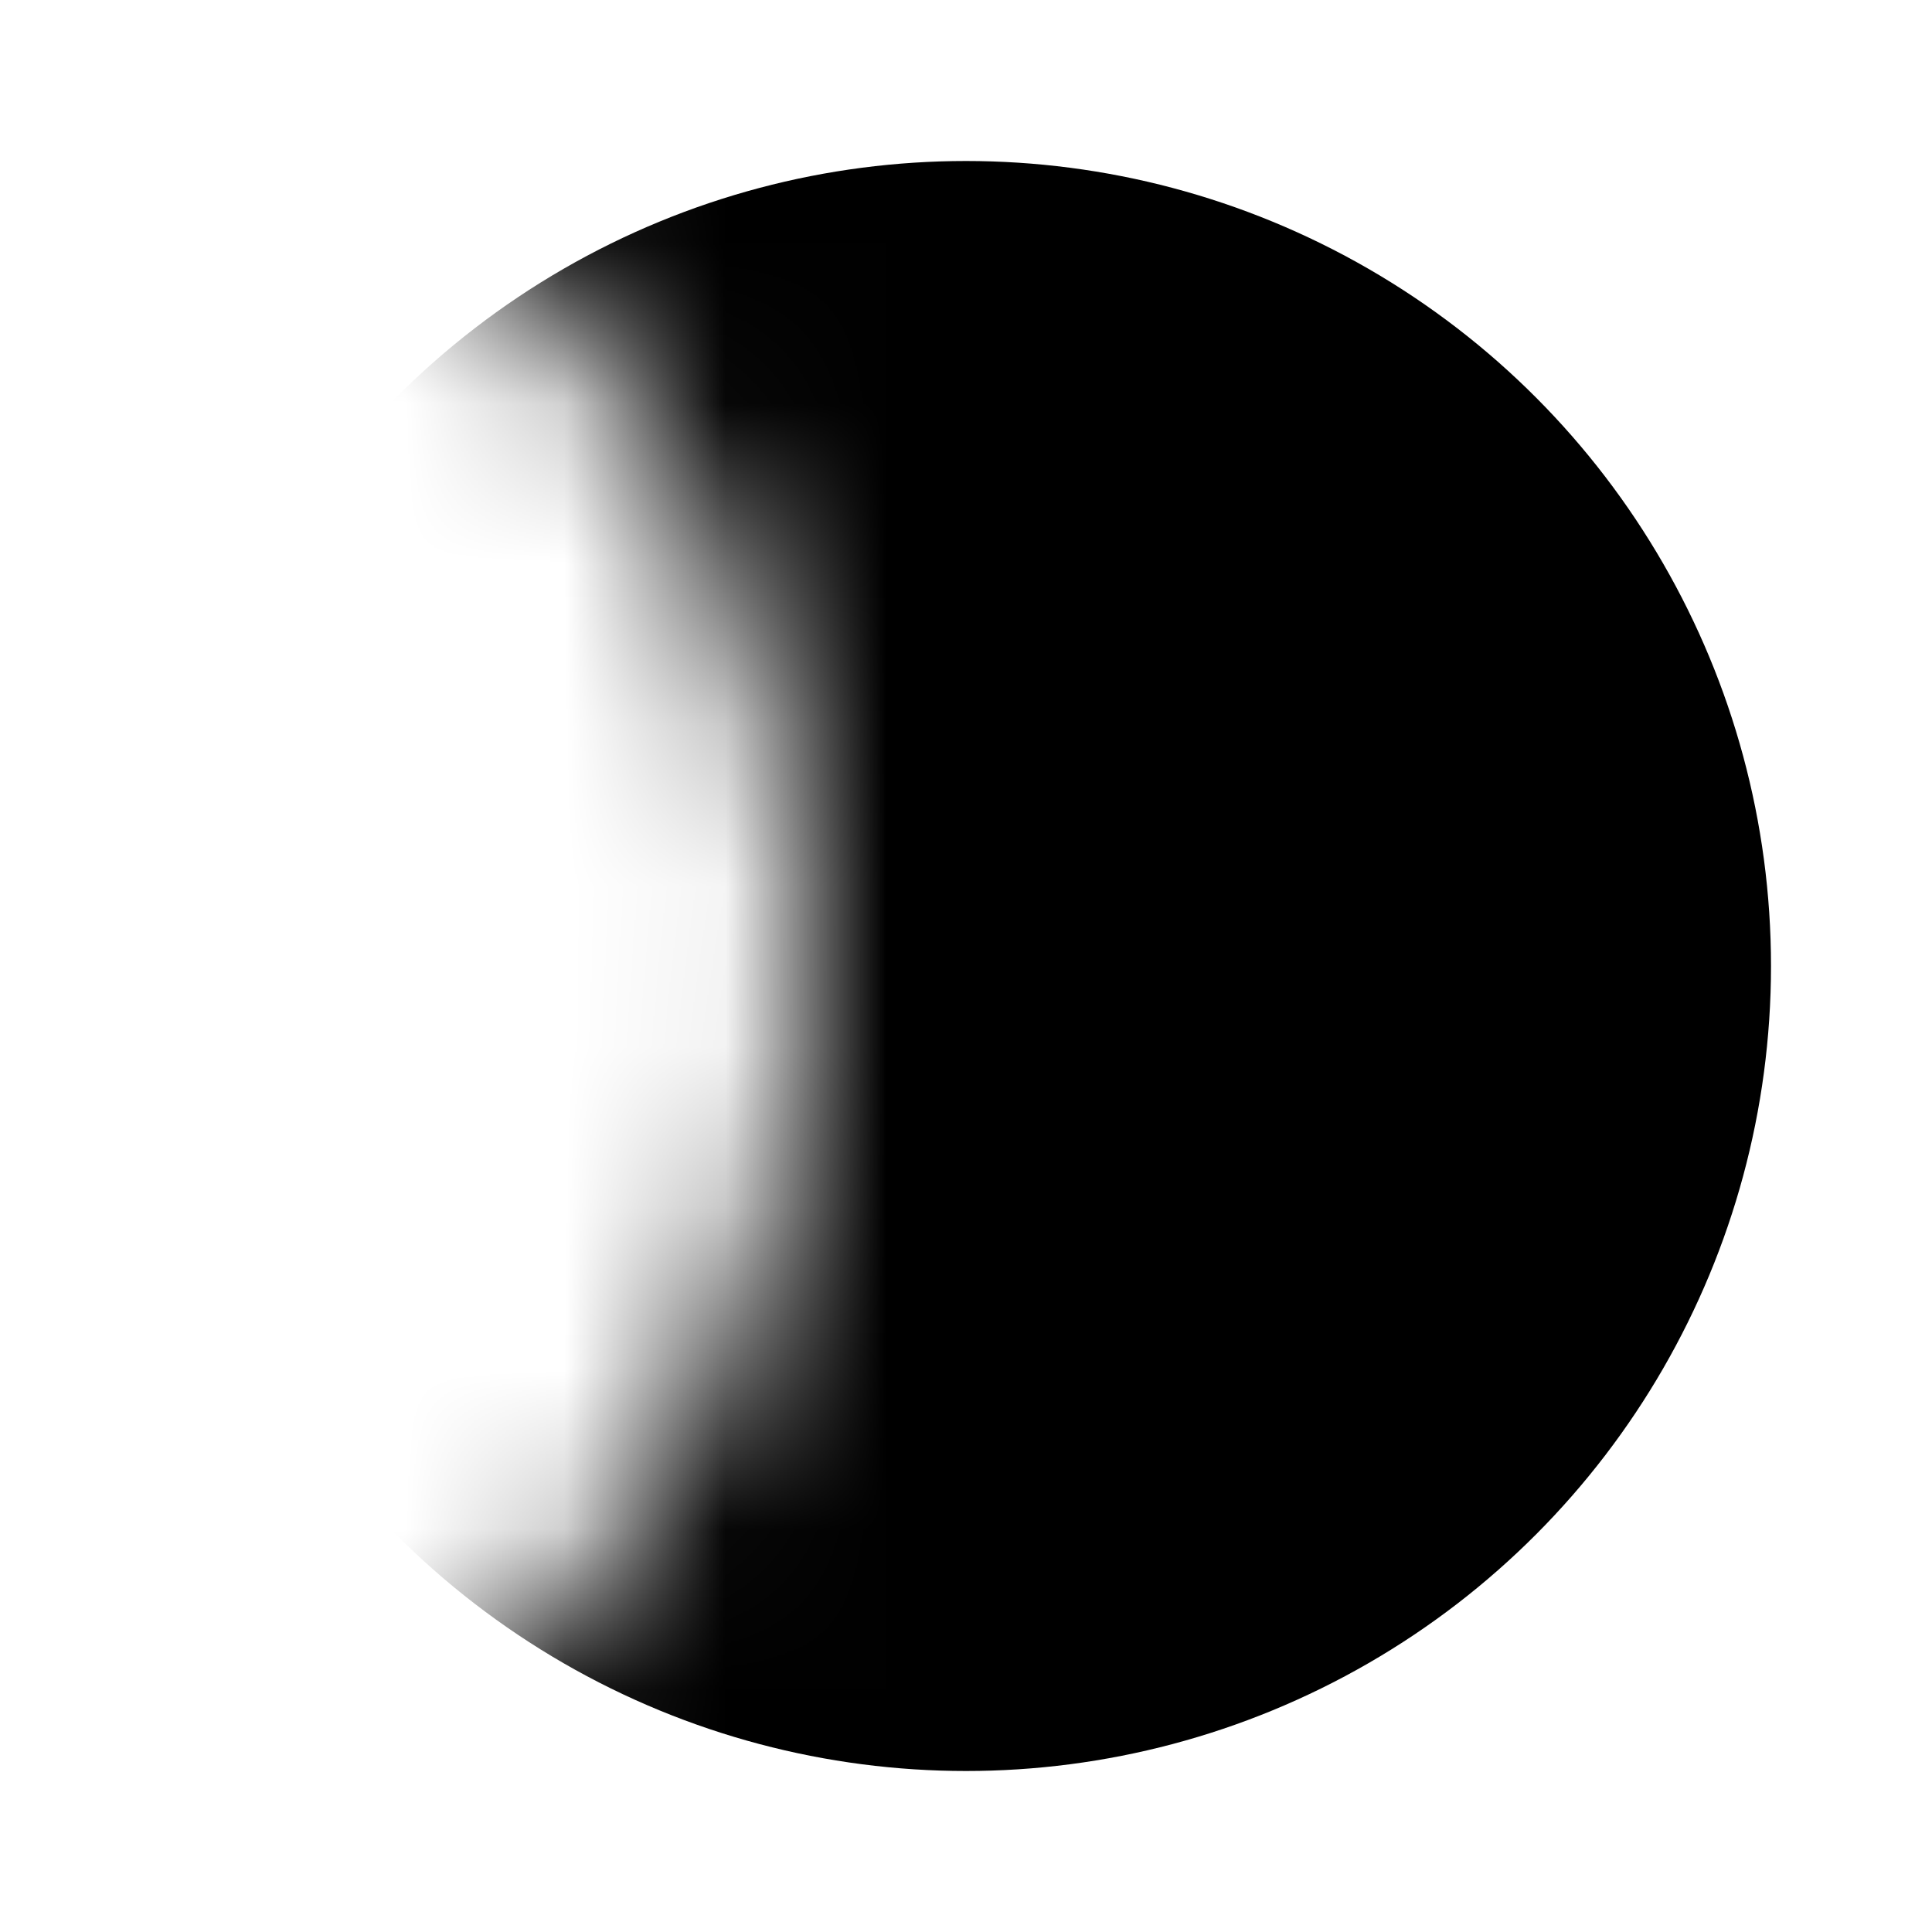 <svg width="12" height="12" viewBox="0 0 12 12" fill="none" xmlns="http://www.w3.org/2000/svg">
<mask id="mask0_4_8958" style="mask-type:alpha" maskUnits="userSpaceOnUse" x="0" y="0" width="12" height="12">
<path fill-rule="evenodd" clip-rule="evenodd" d="M0 11.917C2.838 11.441 5 8.973 5 6C5 3.027 2.838 0.559 0 0.083V0H12V12H0V11.917Z" fill="#D9D9D9"/>
</mask>
<g id="tag-crescent" mask="url(#mask0_4_8958)">
<circle id="Vector" cx="6" cy="6" r="5" fill="context-fill"/>
</g>
</svg>

